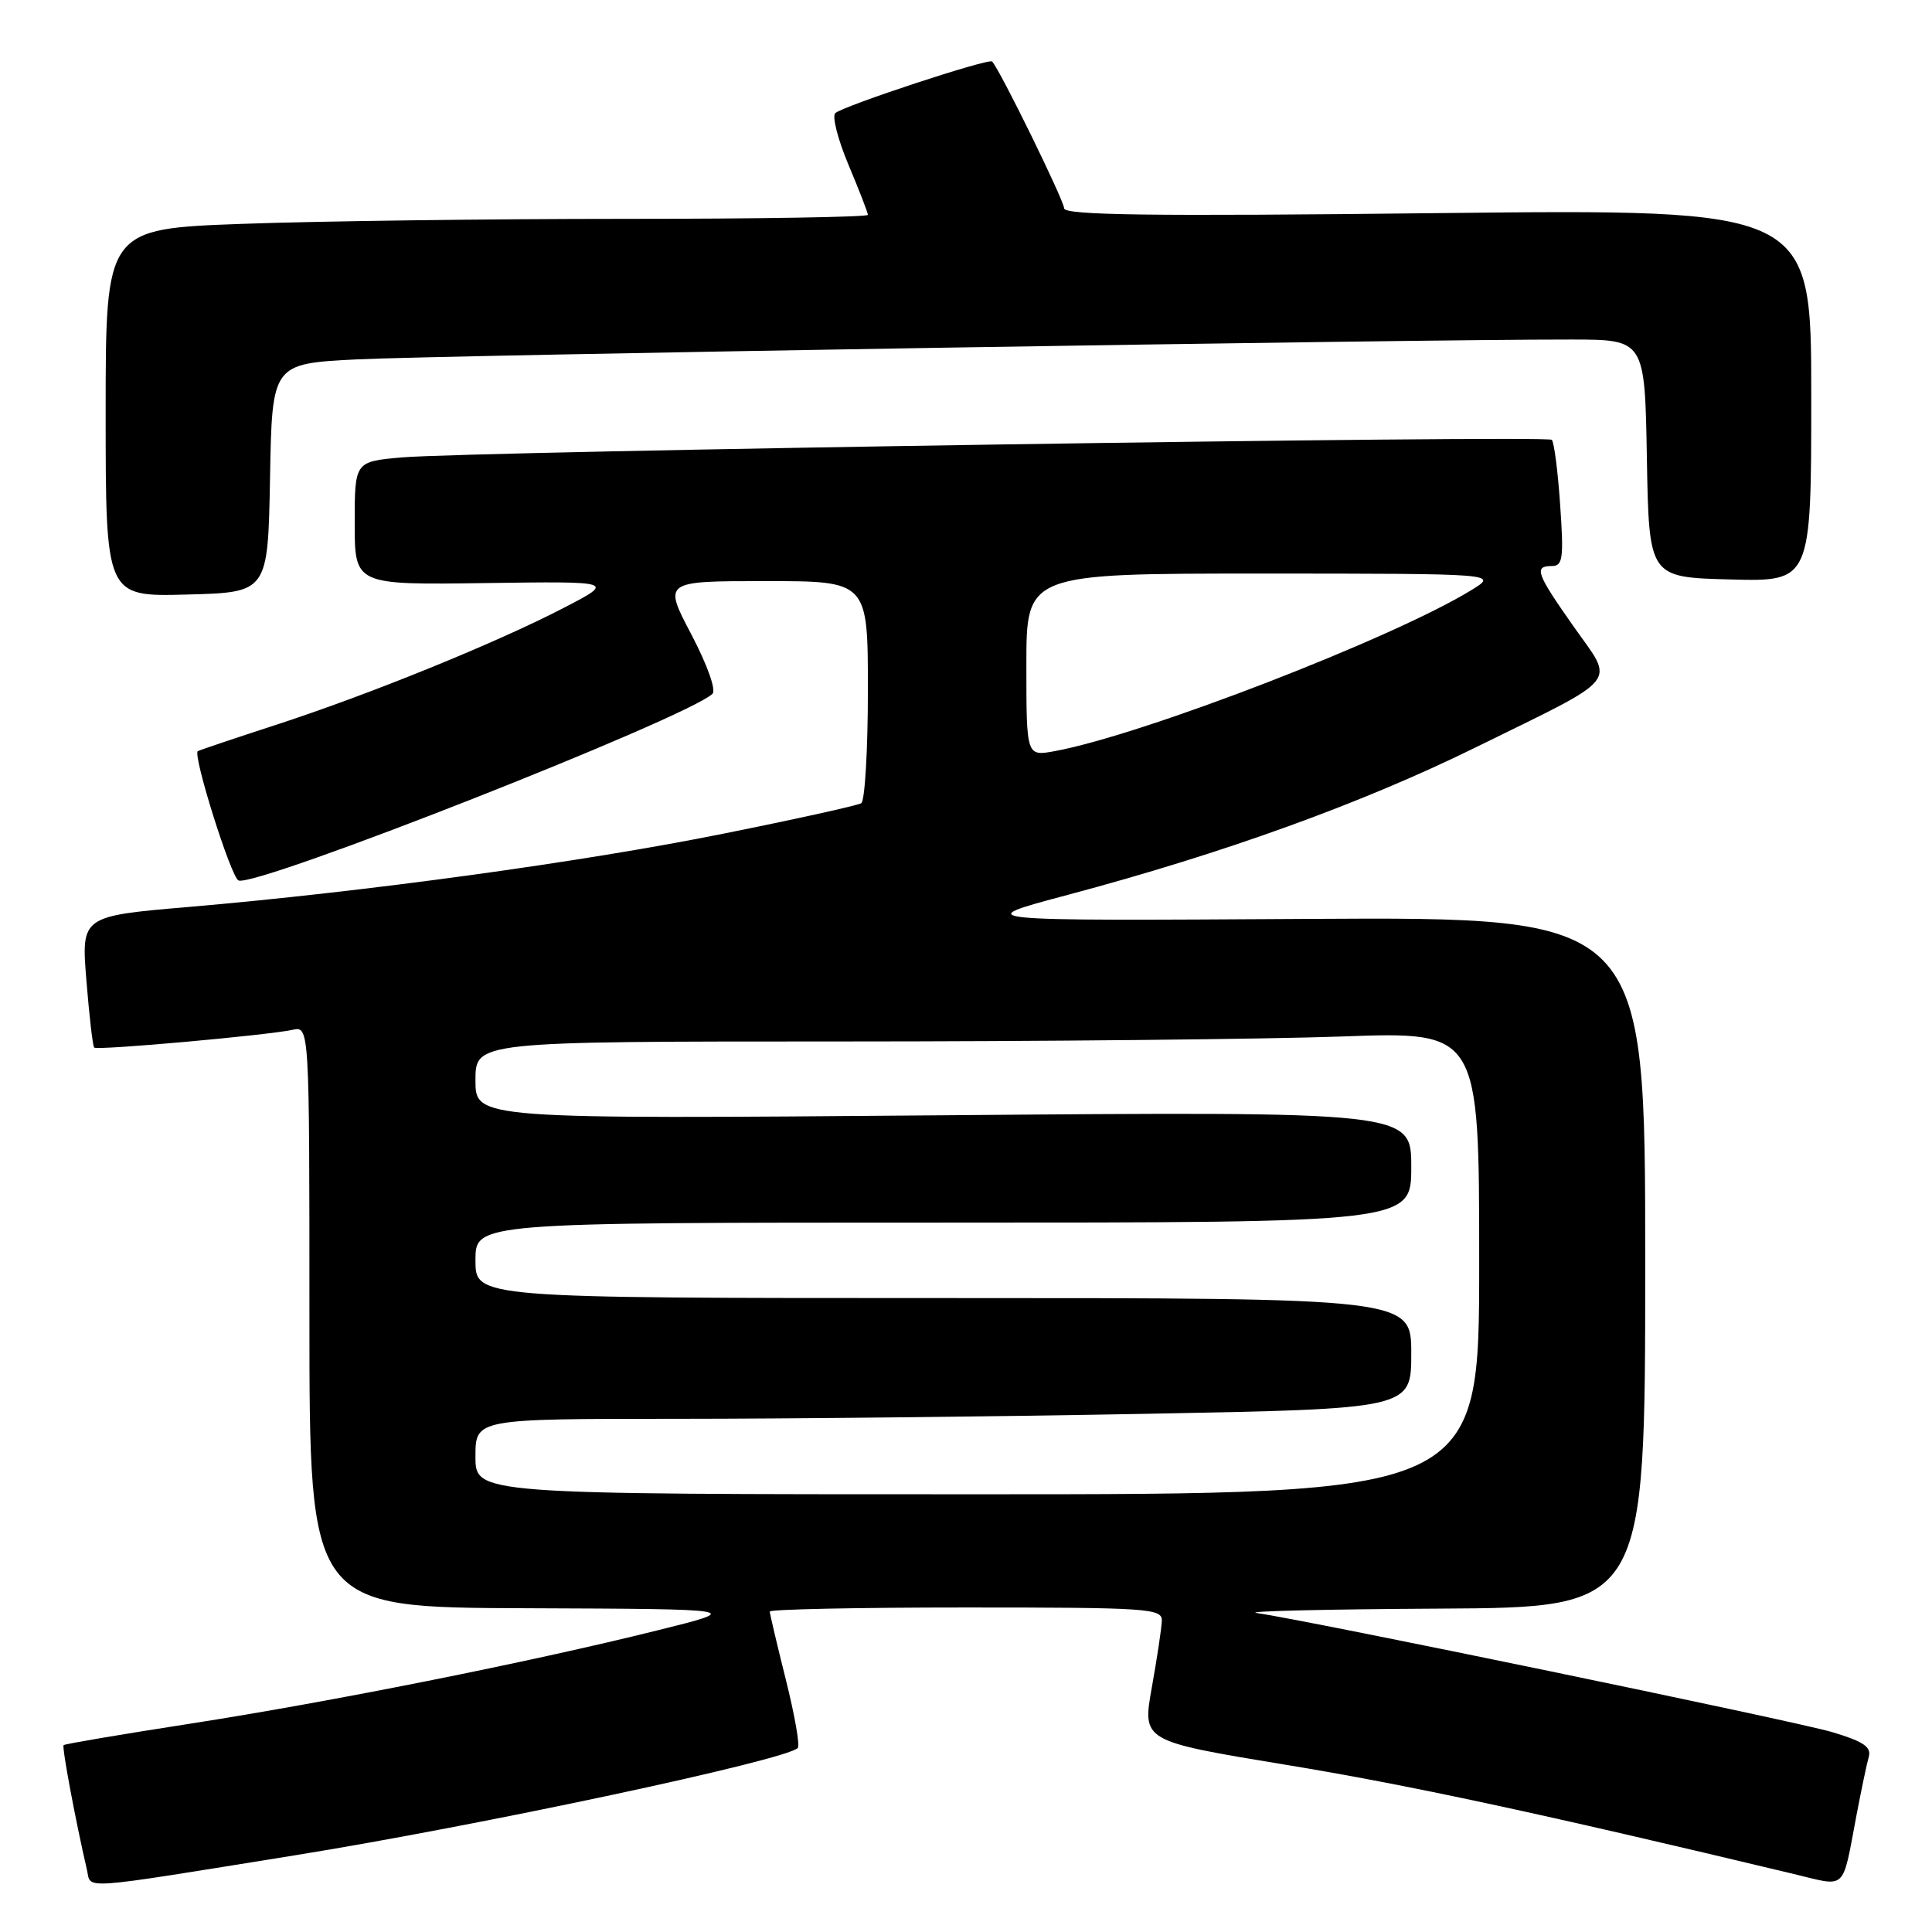 <?xml version="1.0" encoding="UTF-8" standalone="no"?>
<!DOCTYPE svg PUBLIC "-//W3C//DTD SVG 1.1//EN" "http://www.w3.org/Graphics/SVG/1.1/DTD/svg11.dtd" >
<svg xmlns="http://www.w3.org/2000/svg" xmlns:xlink="http://www.w3.org/1999/xlink" version="1.1" viewBox="0 0 256 256">
 <g >
 <path fill="currentColor"
d=" M 39.00 245.85 C 63.53 241.90 104.08 233.25 105.71 231.62 C 106.02 231.32 105.30 227.25 104.13 222.57 C 102.96 217.90 102.00 213.83 102.00 213.54 C 102.00 213.24 113.70 213.00 128.00 213.00 C 152.12 213.00 154.00 213.13 153.95 214.75 C 153.92 215.71 153.32 219.70 152.62 223.61 C 151.35 230.71 151.35 230.71 170.42 233.85 C 186.61 236.51 203.88 240.22 237.71 248.32 C 244.80 250.02 244.06 250.72 246.00 240.50 C 246.63 237.20 247.35 233.74 247.62 232.80 C 247.99 231.48 246.93 230.76 242.80 229.52 C 237.97 228.08 173.54 214.74 166.50 213.73 C 164.85 213.49 175.76 213.23 190.75 213.15 C 218.00 213.00 218.00 213.00 218.00 167.25 C 218.00 121.50 218.00 121.50 173.25 121.76 C 128.50 122.03 128.50 122.03 141.50 118.57 C 162.18 113.06 180.41 106.47 195.50 99.05 C 215.05 89.44 213.97 90.76 208.53 83.04 C 203.56 75.98 203.20 75.00 205.64 75.00 C 207.08 75.00 207.22 73.97 206.73 66.92 C 206.43 62.48 205.93 58.59 205.62 58.28 C 204.96 57.62 62.48 59.80 53.25 60.61 C 47.00 61.16 47.00 61.16 47.00 69.33 C 47.00 77.50 47.00 77.50 64.25 77.26 C 81.50 77.02 81.50 77.02 74.69 80.55 C 65.75 85.19 48.97 92.01 36.50 96.07 C 31.00 97.86 26.37 99.42 26.21 99.53 C 25.51 100.04 30.62 116.29 31.61 116.67 C 33.98 117.60 90.97 95.16 94.40 91.94 C 94.92 91.45 93.74 88.14 91.60 84.05 C 87.89 77.00 87.89 77.00 101.45 77.00 C 115.00 77.00 115.00 77.00 115.00 91.44 C 115.00 99.38 114.60 106.13 114.12 106.43 C 113.63 106.73 105.41 108.55 95.83 110.47 C 77.23 114.22 48.37 118.17 25.07 120.17 C 10.76 121.39 10.76 121.39 11.45 129.94 C 11.83 134.63 12.29 138.63 12.48 138.81 C 12.87 139.21 35.44 137.18 38.75 136.46 C 41.00 135.96 41.00 135.96 41.00 174.48 C 41.00 213.00 41.00 213.00 69.75 213.10 C 98.50 213.21 98.50 213.21 87.00 216.06 C 70.06 220.27 43.74 225.52 25.11 228.41 C 16.09 229.81 8.59 231.08 8.43 231.24 C 8.18 231.49 10.01 241.26 11.52 247.76 C 12.12 250.37 9.96 250.52 39.00 245.85 Z  M 35.78 63.35 C 36.05 48.19 36.05 48.19 47.28 47.62 C 57.96 47.08 187.75 44.95 208.22 44.99 C 217.95 45.00 217.95 45.00 218.22 60.75 C 218.50 76.50 218.50 76.50 229.25 76.78 C 240.00 77.07 240.00 77.07 240.00 52.38 C 240.00 27.70 240.00 27.70 190.50 28.24 C 152.53 28.67 141.00 28.52 141.00 27.60 C 141.00 26.59 132.48 9.20 131.46 8.15 C 131.02 7.68 111.74 14.03 110.68 14.99 C 110.23 15.40 111.02 18.48 112.43 21.84 C 113.84 25.19 115.00 28.18 115.00 28.47 C 115.00 28.76 100.45 29.00 82.66 29.00 C 64.87 29.00 42.15 29.30 32.16 29.66 C 14.00 30.32 14.00 30.32 14.00 54.69 C 14.00 79.07 14.00 79.07 24.75 78.78 C 35.50 78.50 35.50 78.50 35.78 63.35 Z  M 63.00 193.00 C 63.00 188.00 63.00 188.00 89.75 188.00 C 104.46 188.00 132.36 187.70 151.75 187.34 C 187.00 186.68 187.00 186.68 187.00 179.34 C 187.00 172.00 187.00 172.00 125.00 172.00 C 63.00 172.00 63.00 172.00 63.00 167.00 C 63.00 162.00 63.00 162.00 125.00 162.00 C 187.00 162.00 187.00 162.00 187.00 154.63 C 187.00 147.27 187.00 147.27 125.00 147.78 C 63.00 148.29 63.00 148.29 63.00 143.15 C 63.00 138.00 63.00 138.00 111.34 138.00 C 137.93 138.00 167.85 137.70 177.84 137.34 C 196.00 136.68 196.00 136.68 196.00 167.34 C 196.00 198.00 196.00 198.00 129.50 198.00 C 63.00 198.00 63.00 198.00 63.00 193.00 Z  M 136.00 88.11 C 136.00 76.00 136.00 76.00 167.25 76.00 C 198.50 76.01 198.50 76.01 195.00 78.17 C 184.66 84.54 151.47 97.38 139.75 99.53 C 136.00 100.22 136.00 100.22 136.00 88.11 Z "/>
</g>
</svg>